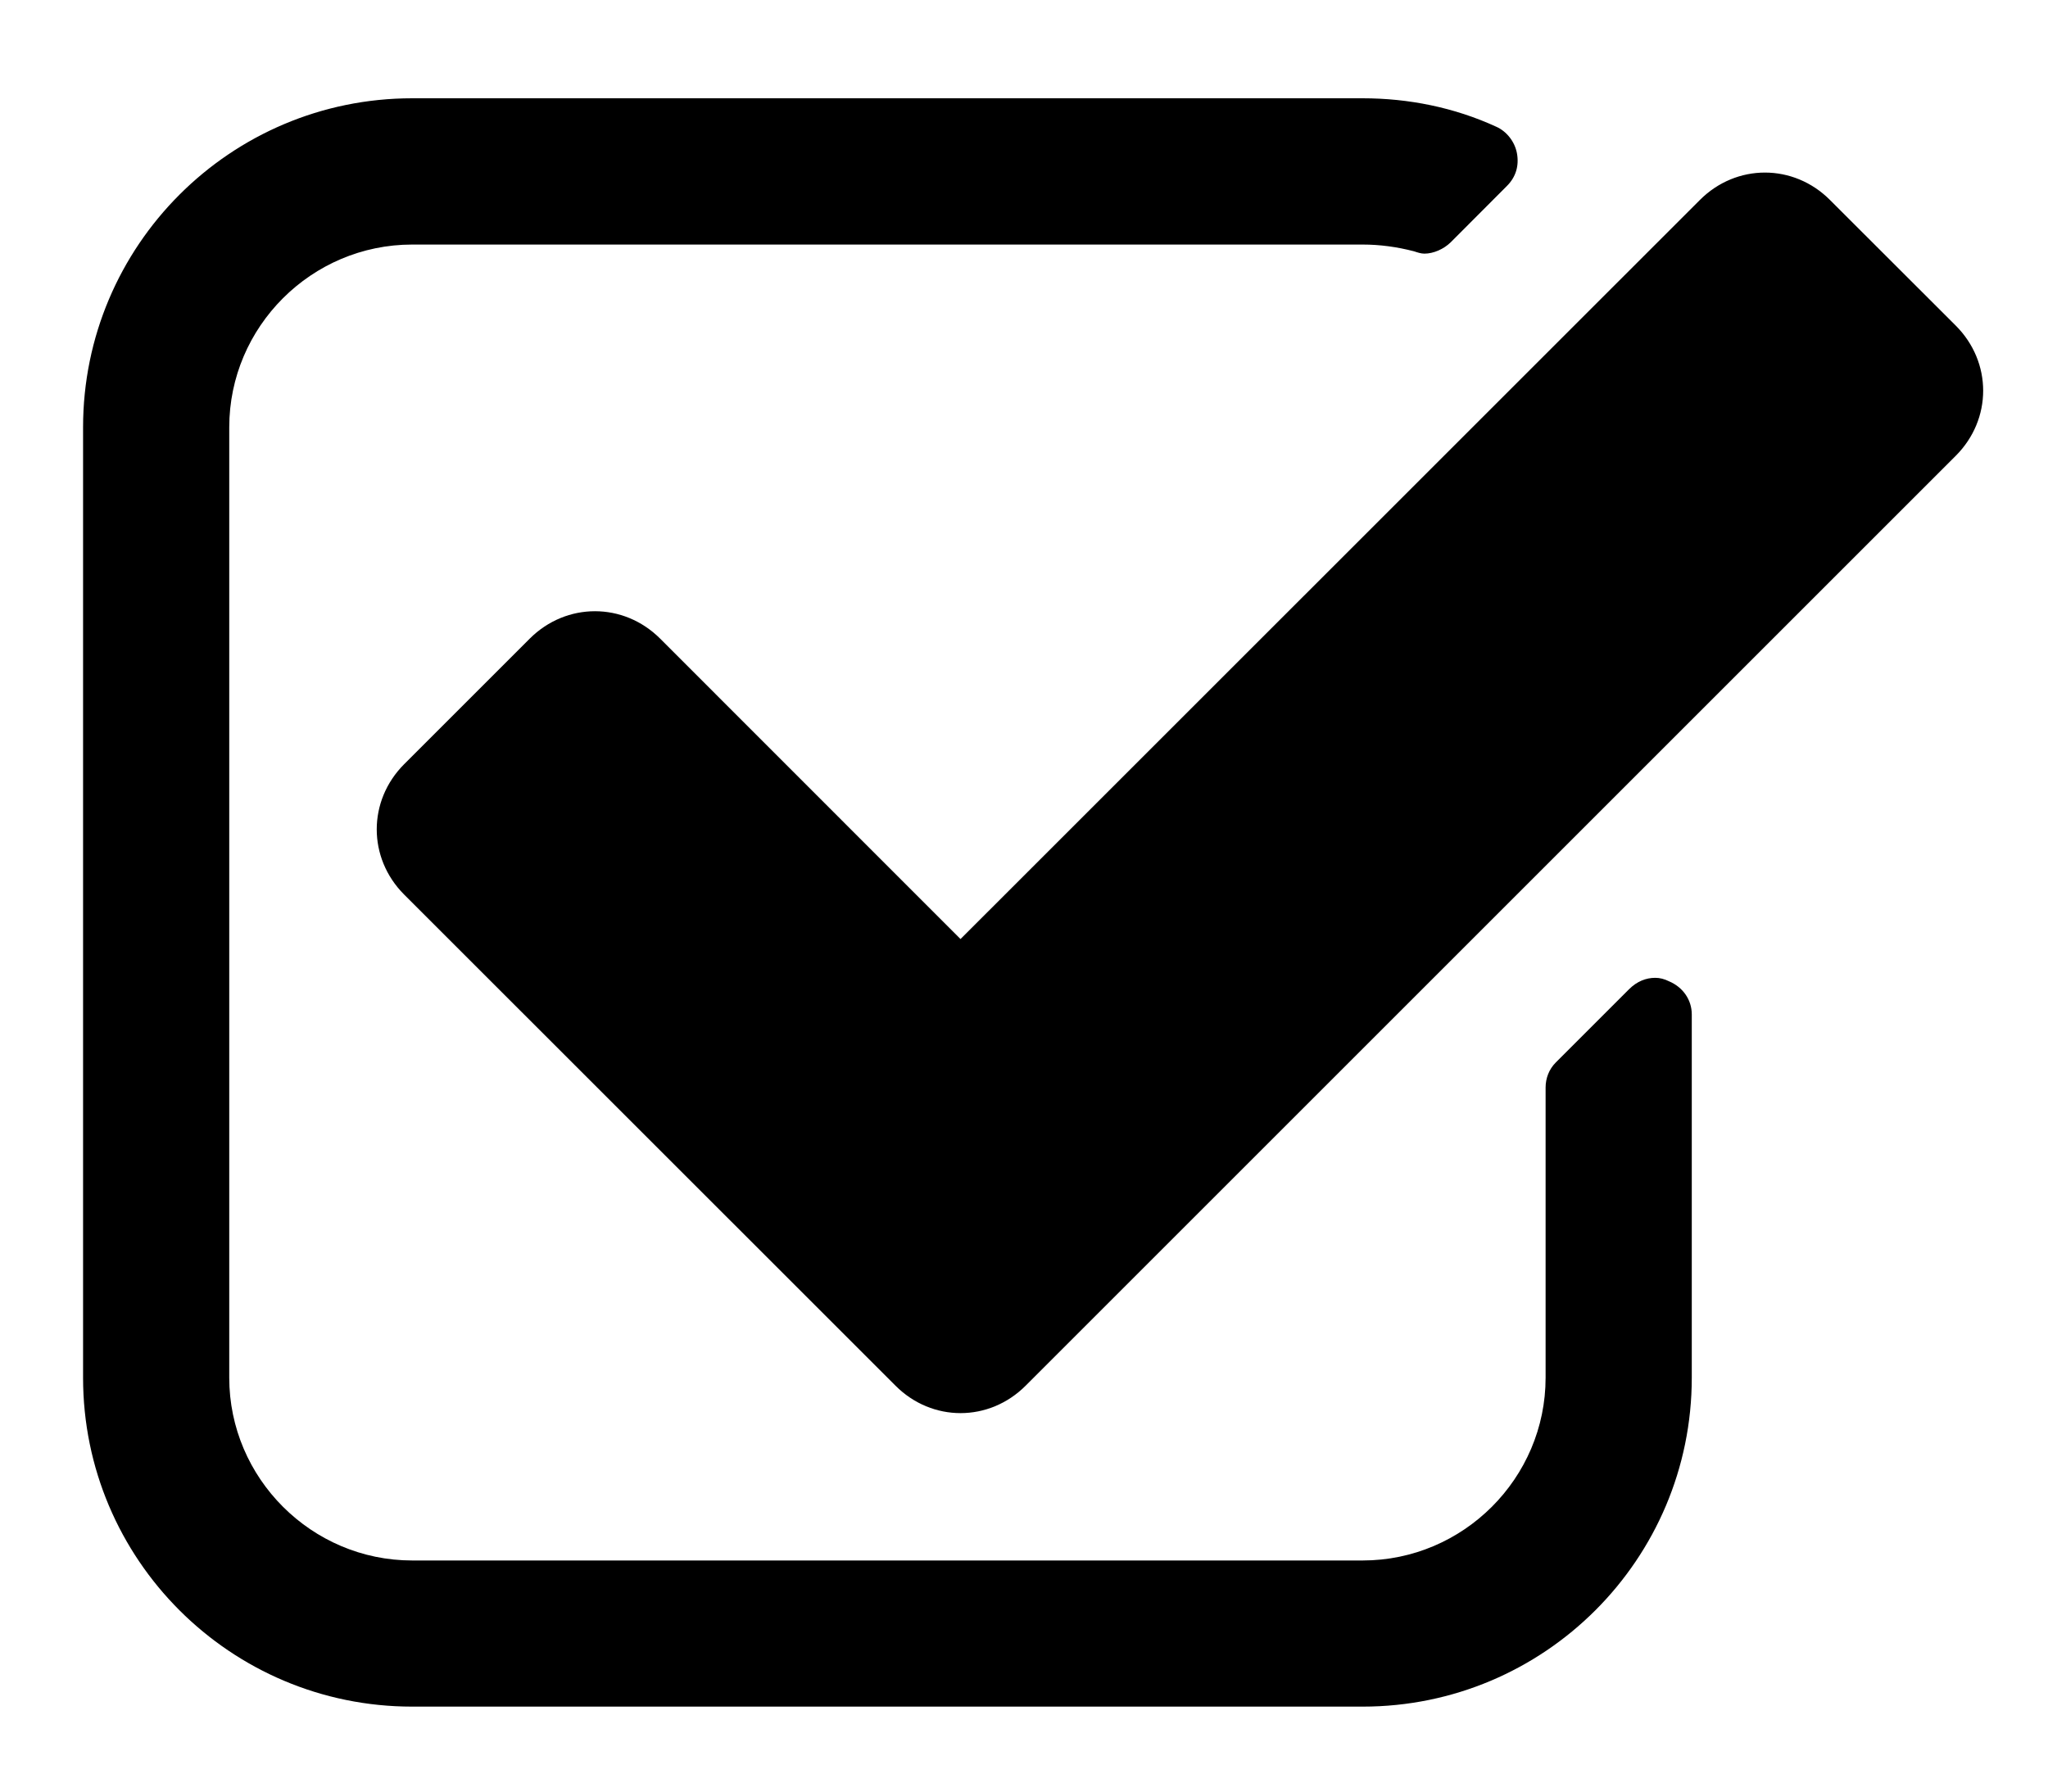 <svg 
 xmlns="http://www.w3.org/2000/svg"
 xmlns:xlink="http://www.w3.org/1999/xlink"
 width="16px" height="14px" viewBox="0 0 16 14">
<path 
 d="M13.217,7.927 C13.217,7.811 13.146,7.713 13.039,7.668 C13.003,7.650 12.967,7.641 12.932,7.641 C12.860,7.641 12.789,7.668 12.726,7.731 L12.155,8.302 C12.101,8.356 12.075,8.427 12.075,8.498 L12.075,10.766 C12.075,11.551 11.432,12.194 10.646,12.194 L3.220,12.194 C2.434,12.194 1.791,11.551 1.791,10.766 L1.791,3.339 C1.791,2.553 2.434,1.911 3.220,1.911 L10.646,1.911 C10.780,1.911 10.914,1.929 11.048,1.964 C11.075,1.973 11.102,1.982 11.128,1.982 C11.200,1.982 11.280,1.946 11.334,1.893 L11.771,1.455 C11.843,1.384 11.869,1.295 11.851,1.197 C11.834,1.107 11.771,1.027 11.691,0.991 C11.361,0.839 11.003,0.768 10.646,0.768 L3.220,0.768 C1.800,0.768 0.649,1.920 0.649,3.339 L0.649,10.766 C0.649,12.185 1.800,13.336 3.220,13.336 L10.646,13.336 C12.066,13.336 13.217,12.185 13.217,10.766 L13.217,7.927 ZM15.279,3.562 C15.565,3.276 15.565,2.830 15.279,2.544 L14.297,1.563 C14.012,1.277 13.565,1.277 13.280,1.563 L7.504,7.338 L5.157,4.990 C4.871,4.705 4.425,4.705 4.139,4.990 L3.157,5.972 C2.872,6.258 2.872,6.704 3.157,6.990 L6.996,10.828 C7.281,11.114 7.727,11.114 8.013,10.828 L15.279,3.562 Z"/>
</svg>